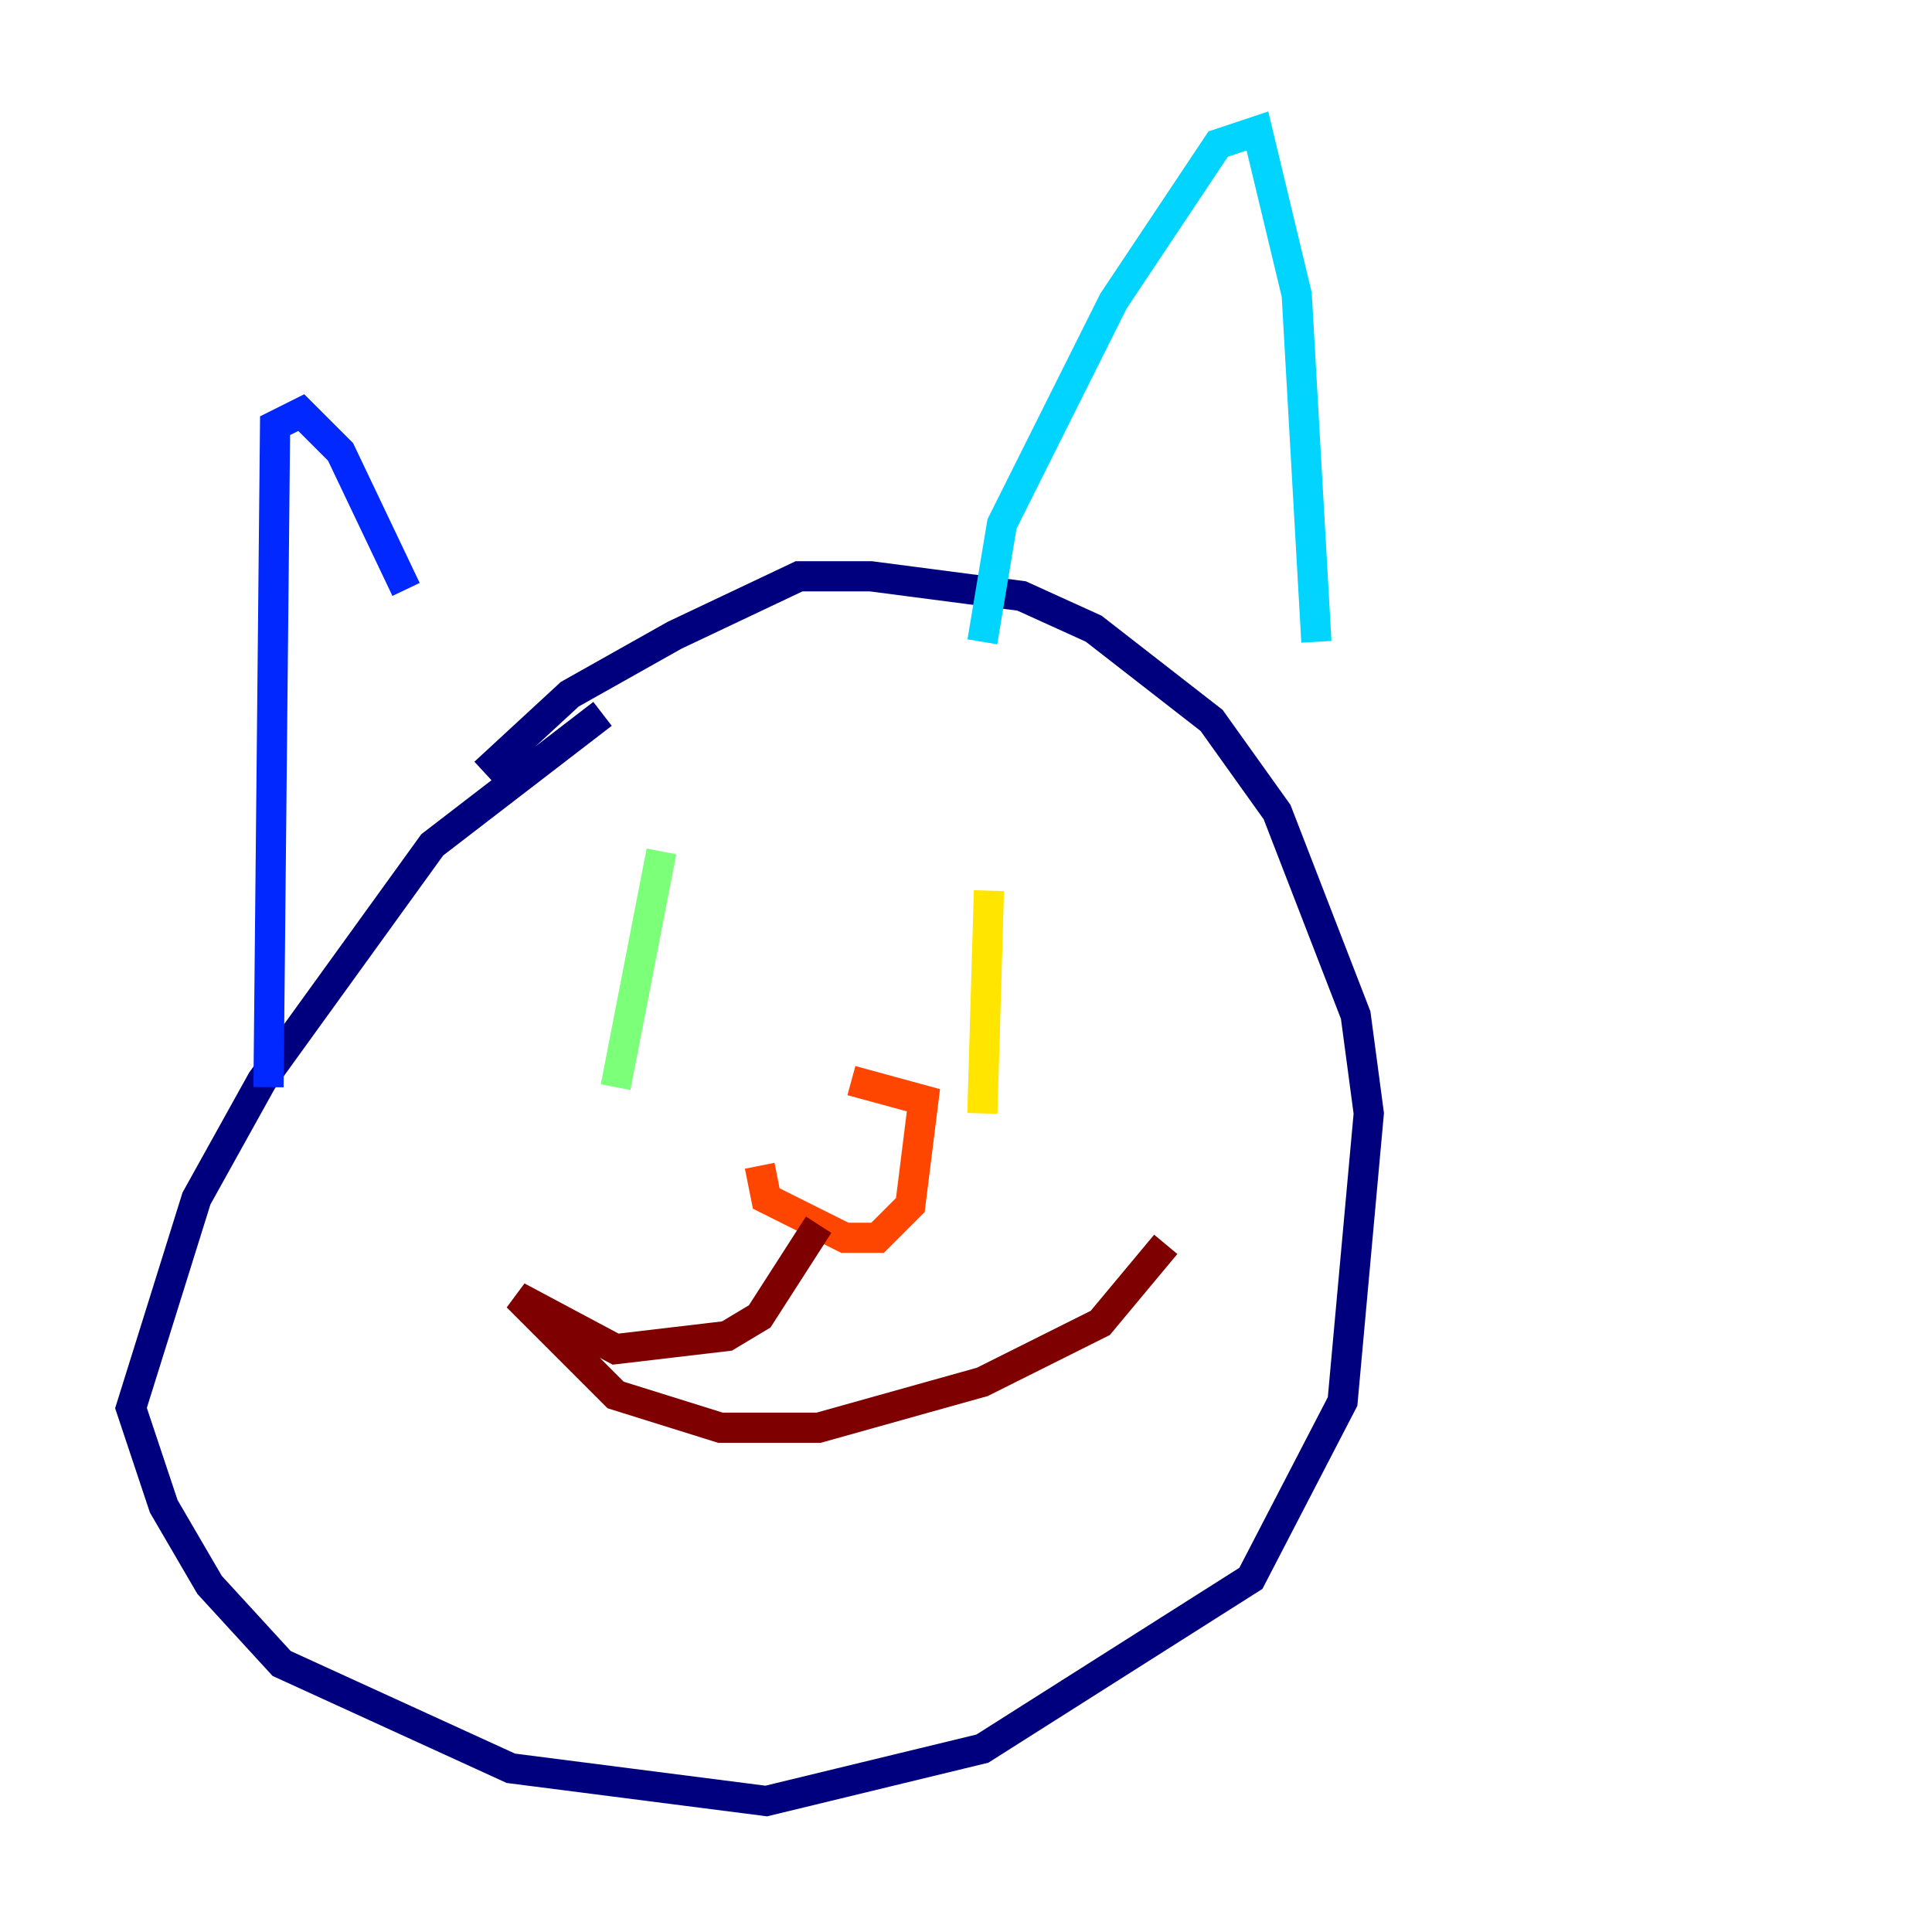 <?xml version="1.0" encoding="utf-8" ?>
<svg baseProfile="tiny" height="128" version="1.2" viewBox="0,0,128,128" width="128" xmlns="http://www.w3.org/2000/svg" xmlns:ev="http://www.w3.org/2001/xml-events" xmlns:xlink="http://www.w3.org/1999/xlink"><defs /><polyline fill="none" points="39.919,47.295 28.637,55.973 17.356,71.593 13.017,79.403 8.678,93.288 10.848,99.797 13.885,105.003 18.658,110.21 33.844,117.153 50.766,119.322 65.085,115.851 82.875,104.57 88.949,92.854 90.685,73.763 89.817,67.254 84.61,53.803 80.271,47.729 72.461,41.654 67.688,39.485 57.709,38.183 52.936,38.183 44.691,42.088 37.749,45.993 32.108,51.2" stroke="#00007f" stroke-width="2" /><polyline fill="none" points="17.79,72.027 18.224,28.203 19.959,27.336 22.563,29.939 26.902,39.051" stroke="#0028ff" stroke-width="2" /><polyline fill="none" points="65.085,42.522 66.386,34.712 73.763,19.959 80.705,9.546 83.308,8.678 85.912,19.525 87.214,42.522" stroke="#00d4ff" stroke-width="2" /><polyline fill="none" points="43.824,56.407 40.786,72.027" stroke="#7cff79" stroke-width="2" /><polyline fill="none" points="65.519,59.01 65.085,73.763" stroke="#ffe500" stroke-width="2" /><polyline fill="none" points="50.332,77.234 50.766,79.403 55.973,82.007 58.142,82.007 60.312,79.837 61.18,72.895 56.407,71.593" stroke="#ff4600" stroke-width="2" /><polyline fill="none" points="54.237,81.139 50.332,87.214 48.163,88.515 40.786,89.383 34.278,85.912 40.786,92.42 47.729,94.59 54.237,94.59 65.085,91.552 72.895,87.647 77.234,82.441" stroke="#7f0000" stroke-width="2" /></svg>